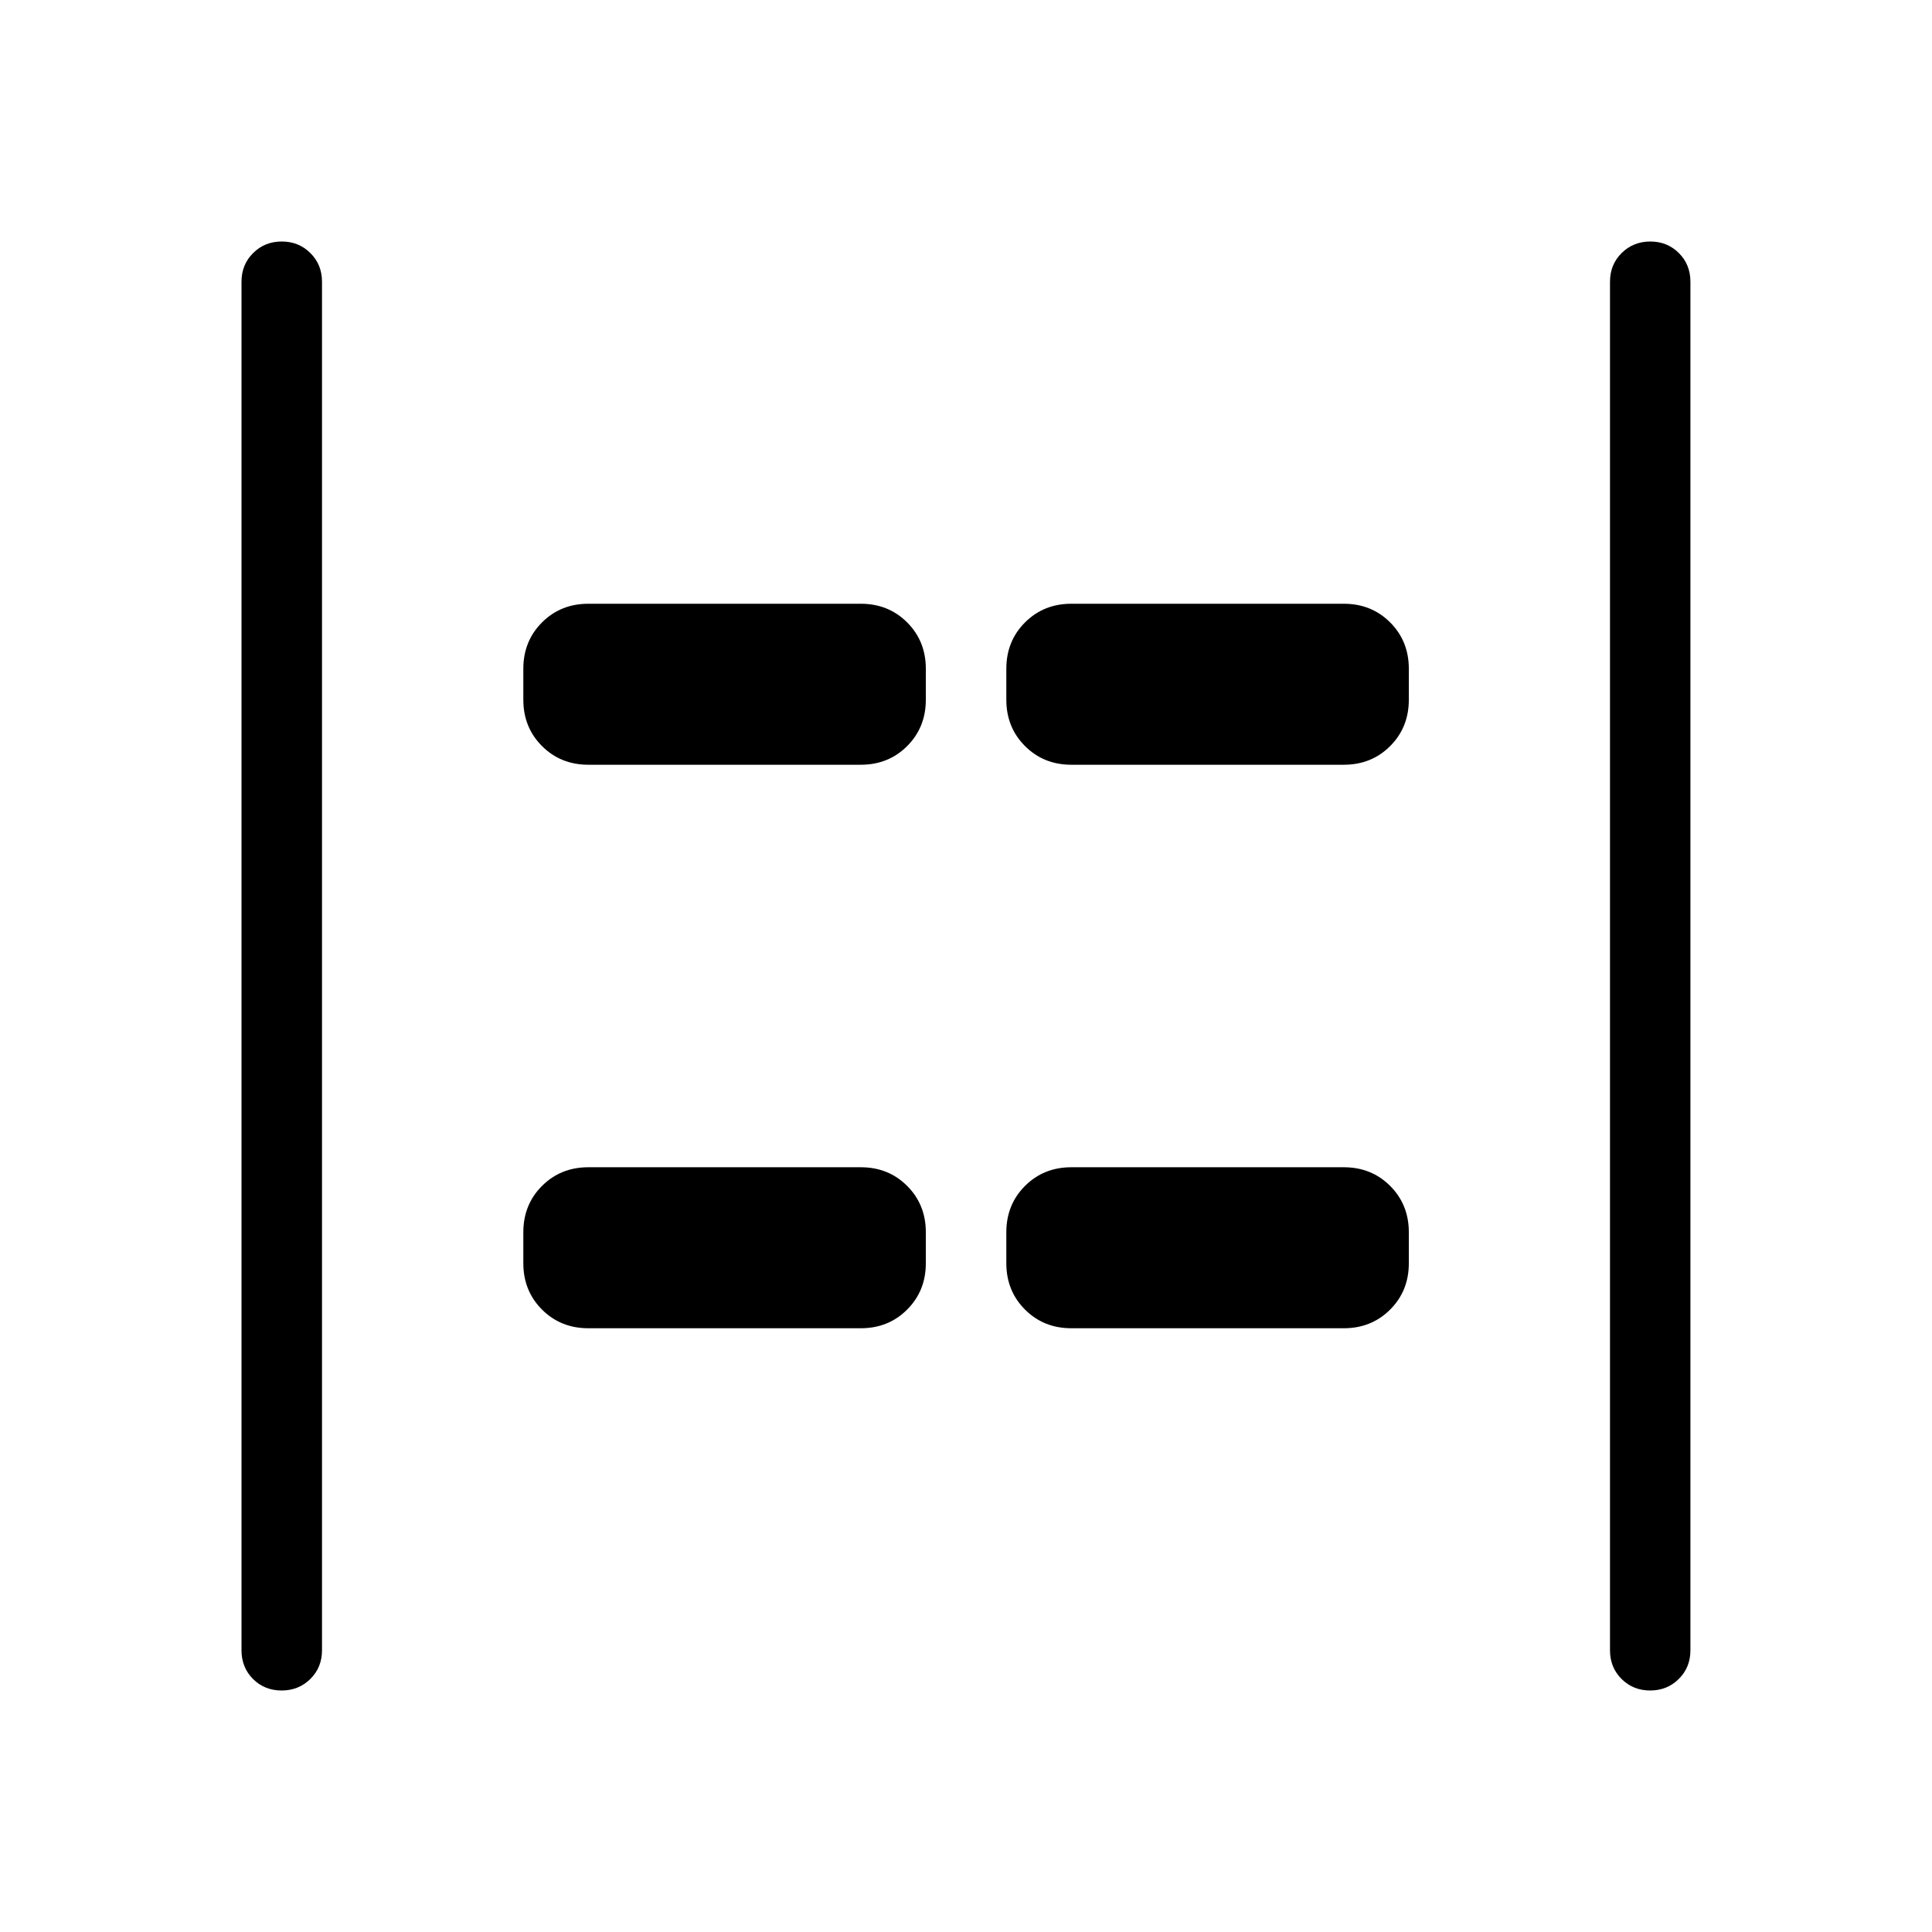 <svg xmlns="http://www.w3.org/2000/svg" width="1em" height="1em" viewBox="0 0 24 24"><path fill="currentColor" d="M20.5 21q-.213 0-.357-.144Q20 20.713 20 20.5v-17q0-.213.144-.356T20.5 3q.212 0 .356.144q.143.143.143.356v17q0 .213-.144.356q-.144.144-.357.144m-17 0q-.212 0-.356-.144Q3 20.713 3 20.5v-17q0-.213.144-.356Q3.288 3 3.5 3t.356.144Q4 3.287 4 3.5v17q0 .213-.144.356T3.5 21m9.809-11.5q-.344 0-.576-.232q-.232-.232-.232-.576v-.384q0-.344.232-.576q.232-.232.576-.232h3.384q.344 0 .576.232q.232.232.232.576v.384q0 .344-.232.576q-.232.232-.576.232zm-6 0q-.344 0-.576-.232q-.232-.232-.232-.576v-.384q0-.344.232-.576q.232-.232.576-.232h3.384q.344 0 .576.232q.232.232.232.576v.384q0 .344-.232.576q-.232.232-.576.232zm6 7q-.344 0-.576-.232q-.232-.232-.232-.576v-.384q0-.344.232-.576q.232-.232.576-.232h3.384q.344 0 .576.232q.232.232.232.576v.384q0 .344-.232.576q-.232.232-.576.232zm-6 0q-.344 0-.576-.232q-.232-.232-.232-.576v-.384q0-.344.232-.576q.232-.232.576-.232h3.384q.344 0 .576.232q.232.232.232.576v.384q0 .344-.232.576q-.232.232-.576.232z"/></svg>